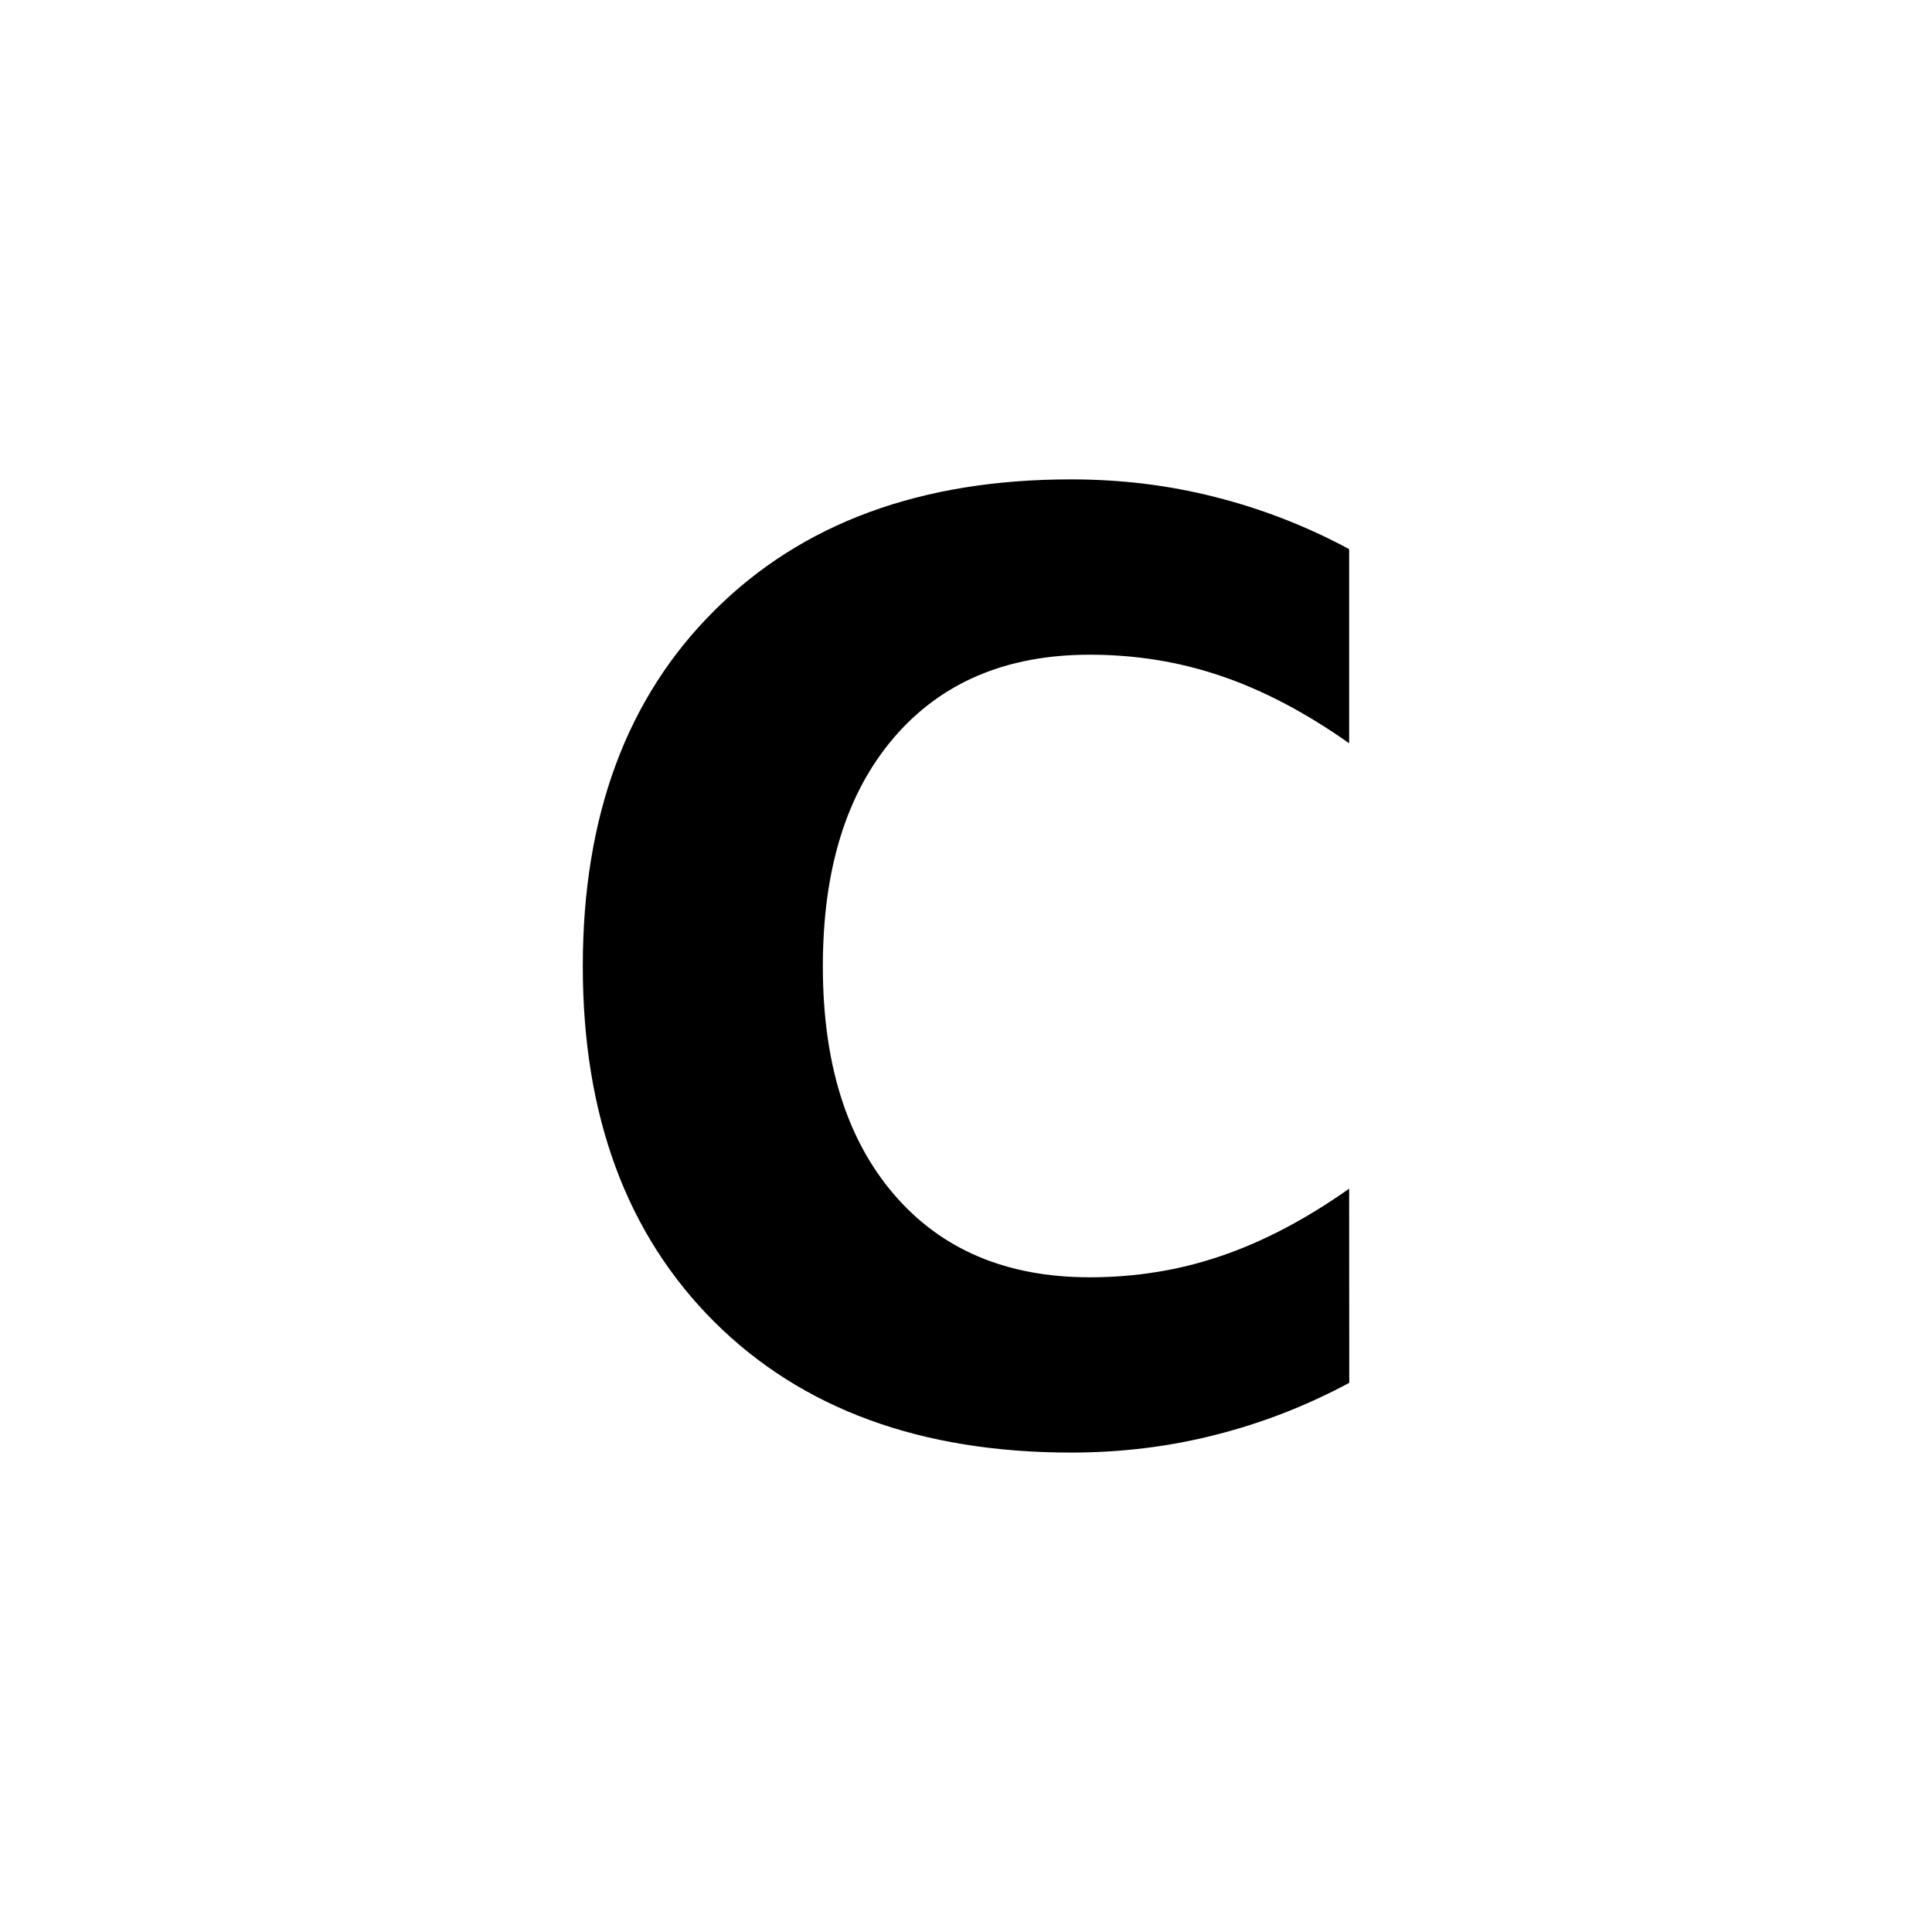 <?xml version="1.0" encoding="UTF-8" standalone="no"?>
<svg
   xmlns:dc="http://purl.org/dc/elements/1.1/"
   xmlns:cc="http://creativecommons.org/ns#"
   xmlns:rdf="http://www.w3.org/1999/02/22-rdf-syntax-ns#"
   xmlns:svg="http://www.w3.org/2000/svg"
   xmlns="http://www.w3.org/2000/svg"
   id="svg8"
   version="1.1"
   viewBox="0 0 32 32">
  <defs
     id="defs12" />
  <path
     id="path2"
     word-spacing="0"
     letter-spacing="0"
     font-size="22.016"
     font-stretch="semi-condensed"
     font-weight="700"
     style="font-weight:700;font-stretch:semi-condensed;font-size:22.016px;font-family:'DejaVu Sans';-inkscape-font-specification:'DejaVu Sans Bold Semi-Condensed';letter-spacing:0;word-spacing:0;stroke-width:0.917"
     d="m 22.348,22.904 q -1.066,0.572 -2.221,0.863 -1.144,0.292 -2.388,0.292 -3.731,0 -5.908,-2.165 -2.178,-2.174 -2.178,-5.89 0,-3.724 2.177,-5.889 2.177,-2.175 5.908,-2.175 1.244,0 2.388,0.292 1.155,0.291 2.22,0.863 v 3.216 q -1.076,-0.76 -2.12,-1.114 -1.033,-0.353 -2.177,-0.353 -2.066,0 -3.243,1.373 -1.177,1.374 -1.177,3.788 0,2.404 1.177,3.777 1.177,1.374 3.243,1.374 1.144,0 2.177,-0.354 1.044,-0.354 2.12,-1.114 z" />
</svg>
